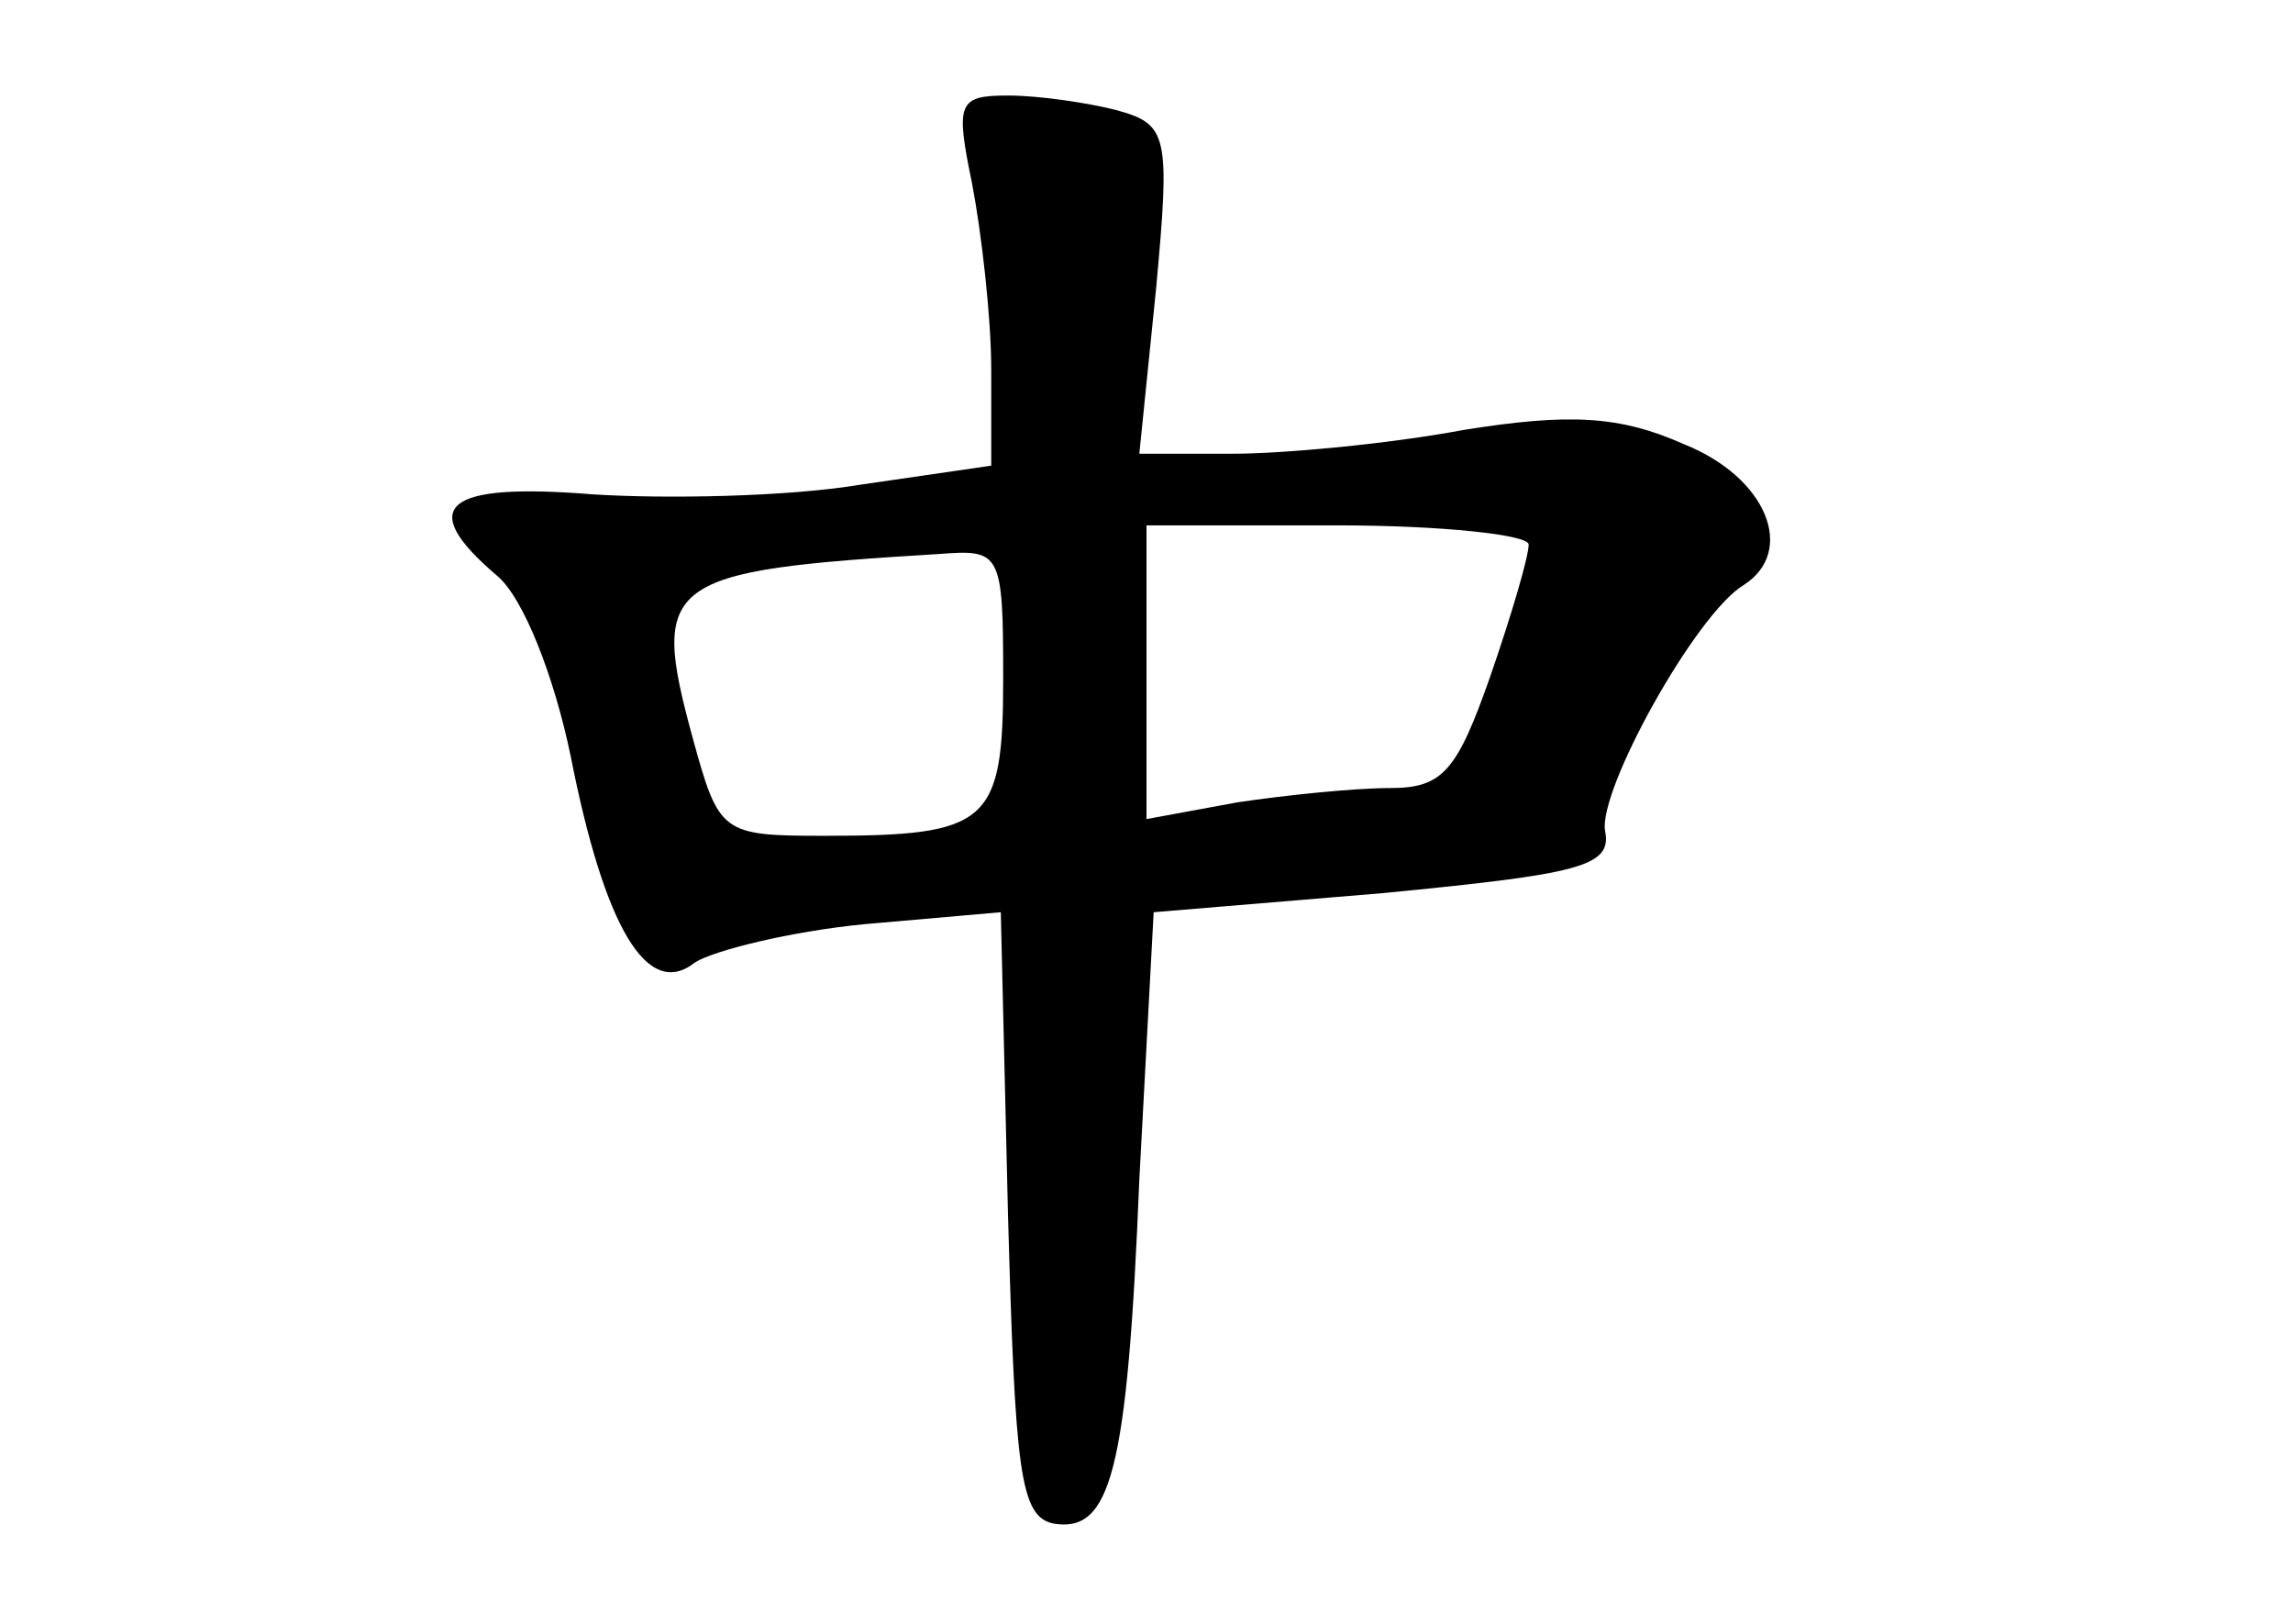 <?xml version="1.0" standalone="no"?>
<!DOCTYPE svg PUBLIC "-//W3C//DTD SVG 20010904//EN"
 "http://www.w3.org/TR/2001/REC-SVG-20010904/DTD/svg10.dtd">
<svg version="1.0" xmlns="http://www.w3.org/2000/svg"
 width="96pt" height="68pt" viewBox="0 0 96 68"
 preserveAspectRatio="xMidYMid meet">
<g transform="translate(0,68) scale(0.1,-0.1)"
fill="#000000" stroke="none">
<path d="M407 603 c4 -21 8 -56 8 -78 l0 -40 -55 -8 c-30 -5 -81 -6 -112 -4
-62 5 -74 -5 -40 -34 11 -9 24 -42 31 -76 14 -71 32 -102 52 -86 8 5 40 13 71
16 l57 5 3 -126 c3 -108 5 -127 19 -130 24 -4 31 21 36 144 l6 112 96 8 c82 8
96 11 93 26 -3 17 38 91 58 103 22 14 10 45 -25 59 -27 12 -48 13 -92 6 -32
-6 -76 -10 -97 -10 l-39 0 7 69 c6 65 5 69 -17 75 -12 3 -32 6 -45 6 -21 0
-22 -3 -15 -37z m233 -151 c0 -5 -7 -29 -16 -55 -14 -40 -20 -47 -42 -47 -15
0 -44 -3 -64 -6 l-38 -7 0 62 0 61 80 0 c44 0 80 -4 80 -8z m-220 -56 c0 -61
-6 -66 -75 -66 -43 0 -44 1 -55 41 -18 66 -12 70 103 77 26 2 27 1 27 -52z"/>
</g>
</svg>
